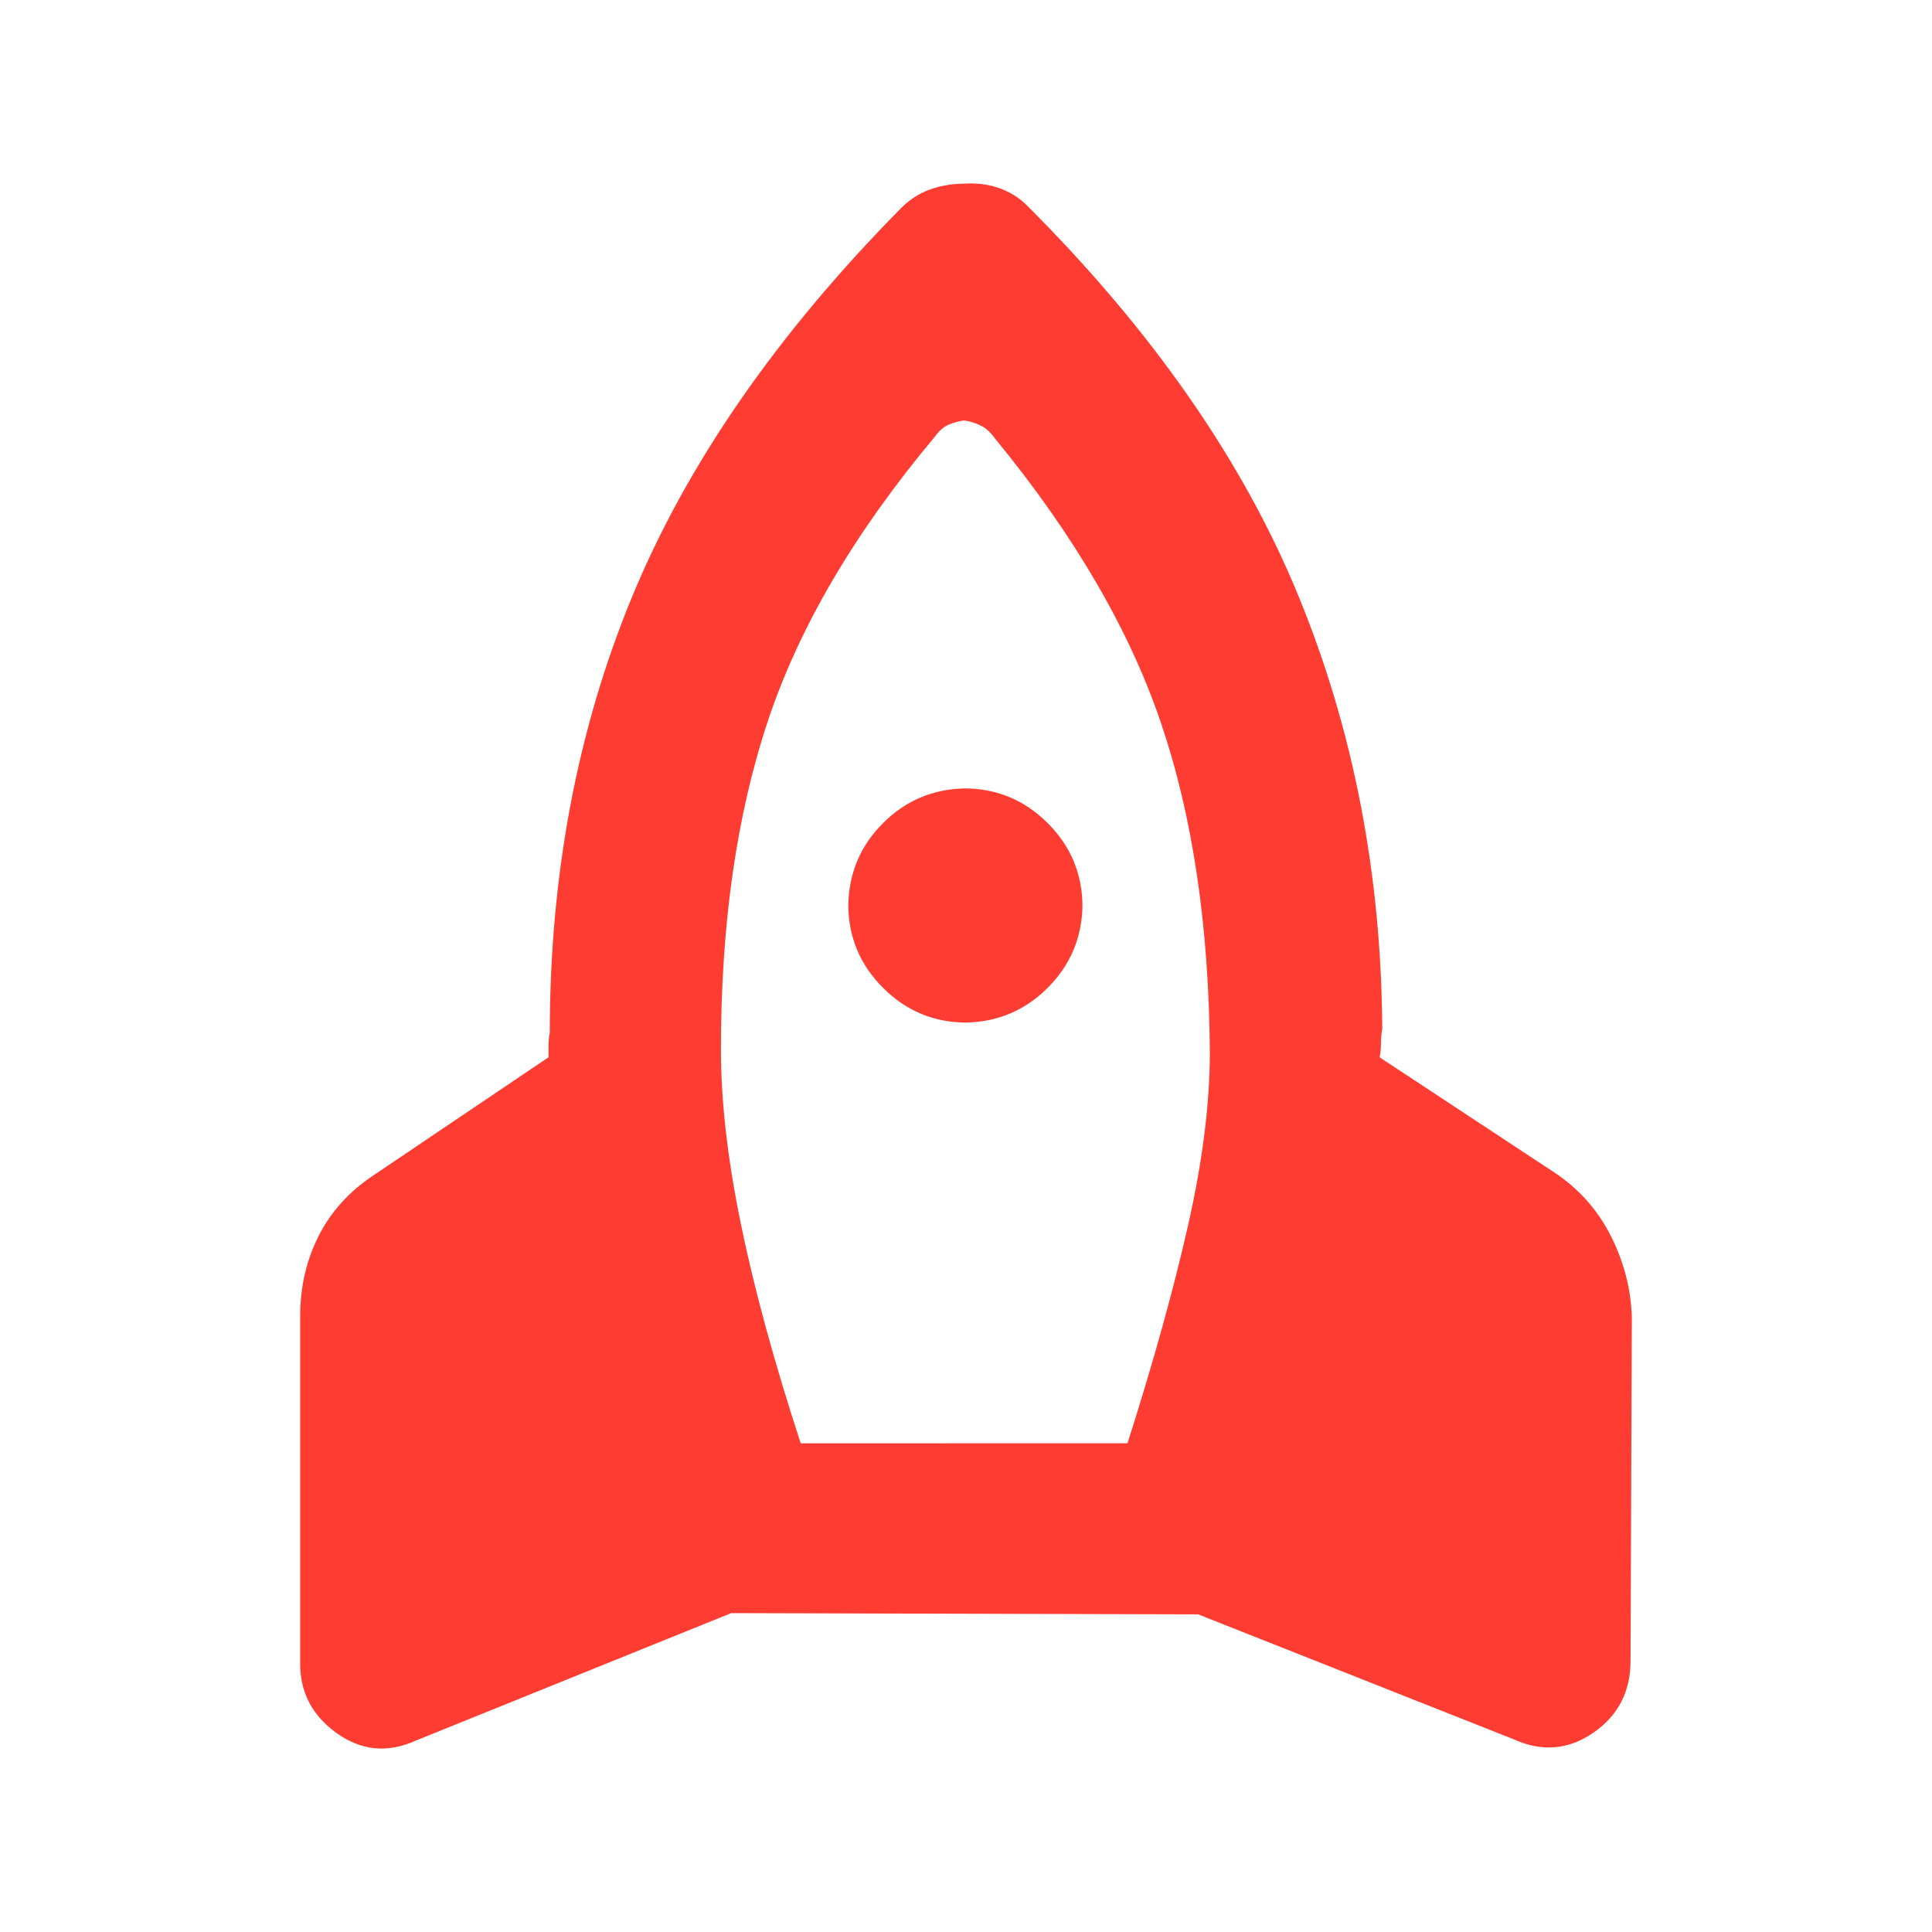<svg height="48" viewBox="0 -960 960 960" width="48" xmlns="http://www.w3.org/2000/svg"><path fill="rgb(255, 60, 50)" d="m510.378-857.83c62.228 62.22 107.079 126.66 134.569 193.36 27.499 66.73 41.45 138.63 41.88 215.78-.437 2.12-.628 4.49-.638 7.03-.009 2.54-.22 4.9-.636 7.05l86.297 56.88c12.36 8.09 21.861 18.66 28.456 31.65 6.594 12.98 10.119 26.53 10.55 40.6l-.647 170.68c.008 15.35-6.176 27.29-18.537 35.813-12.362 8.52-25.574 9.59-39.637 3.19l-156.636-62.023-232.066-.63-156.629 63.303c-14.069 6.38-27.267 5.11-39.637-3.84-12.358-8.943-18.333-20.903-17.902-35.813l-.004-171.34c.013-14.48 3.1-27.8 9.278-39.94 6.176-12.15 15.457-22.27 27.818-30.36l86.297-58.2.003-5.74c0-2.13.207-4.26.632-6.41.006-78.4 13.647-150.65 40.917-216.72 27.279-66.04 71.815-130.41 133.614-193.06 4.261-4.28 9.057-7.36 14.386-9.28 5.341-1.9 10.978-2.85 16.938-2.89 6.396-.4 12.263.35 17.584 2.26 5.341 1.93 9.909 4.79 13.75 8.65zm-46.04 115.04c-39.624 47.33-67.218 94.33-82.771 141-15.562 46.66-23.346 101.11-23.34 163.33.001 25.57 3.293 54.44 9.906 86.62 6.602 32.19 16.505 68.52 29.731 109.02l162.384-.02c12.775-40.08 22.789-76.08 30.044-108.03 7.234-31.97 10.868-60.74 10.876-86.31-.433-62.65-8.528-117.2-24.313-163.68-15.757-46.43-43.248-93.54-82.469-141.28-2.122-2.97-4.462-5.1-7.032-6.39-2.548-1.27-5.315-2.13-8.299-2.54-2.984.41-5.644 1.15-7.988 2.24-2.355 1.05-4.588 3.07-6.729 6.04zm15.994 290.9c-16.205 0-30.053-5.74-41.55-17.26-11.517-11.5-17.271-25.36-17.267-41.56.421-15.77 6.171-29.2 17.25-40.28 11.084-11.07 24.51-16.83 40.287-17.25 16.195 0 30.044 5.75 41.561 17.27 11.497 11.49 17.249 25.34 17.255 41.55-.419 15.76-6.19 29.18-17.27 40.26-11.082 11.09-24.49 16.85-40.266 17.27z"/></svg>